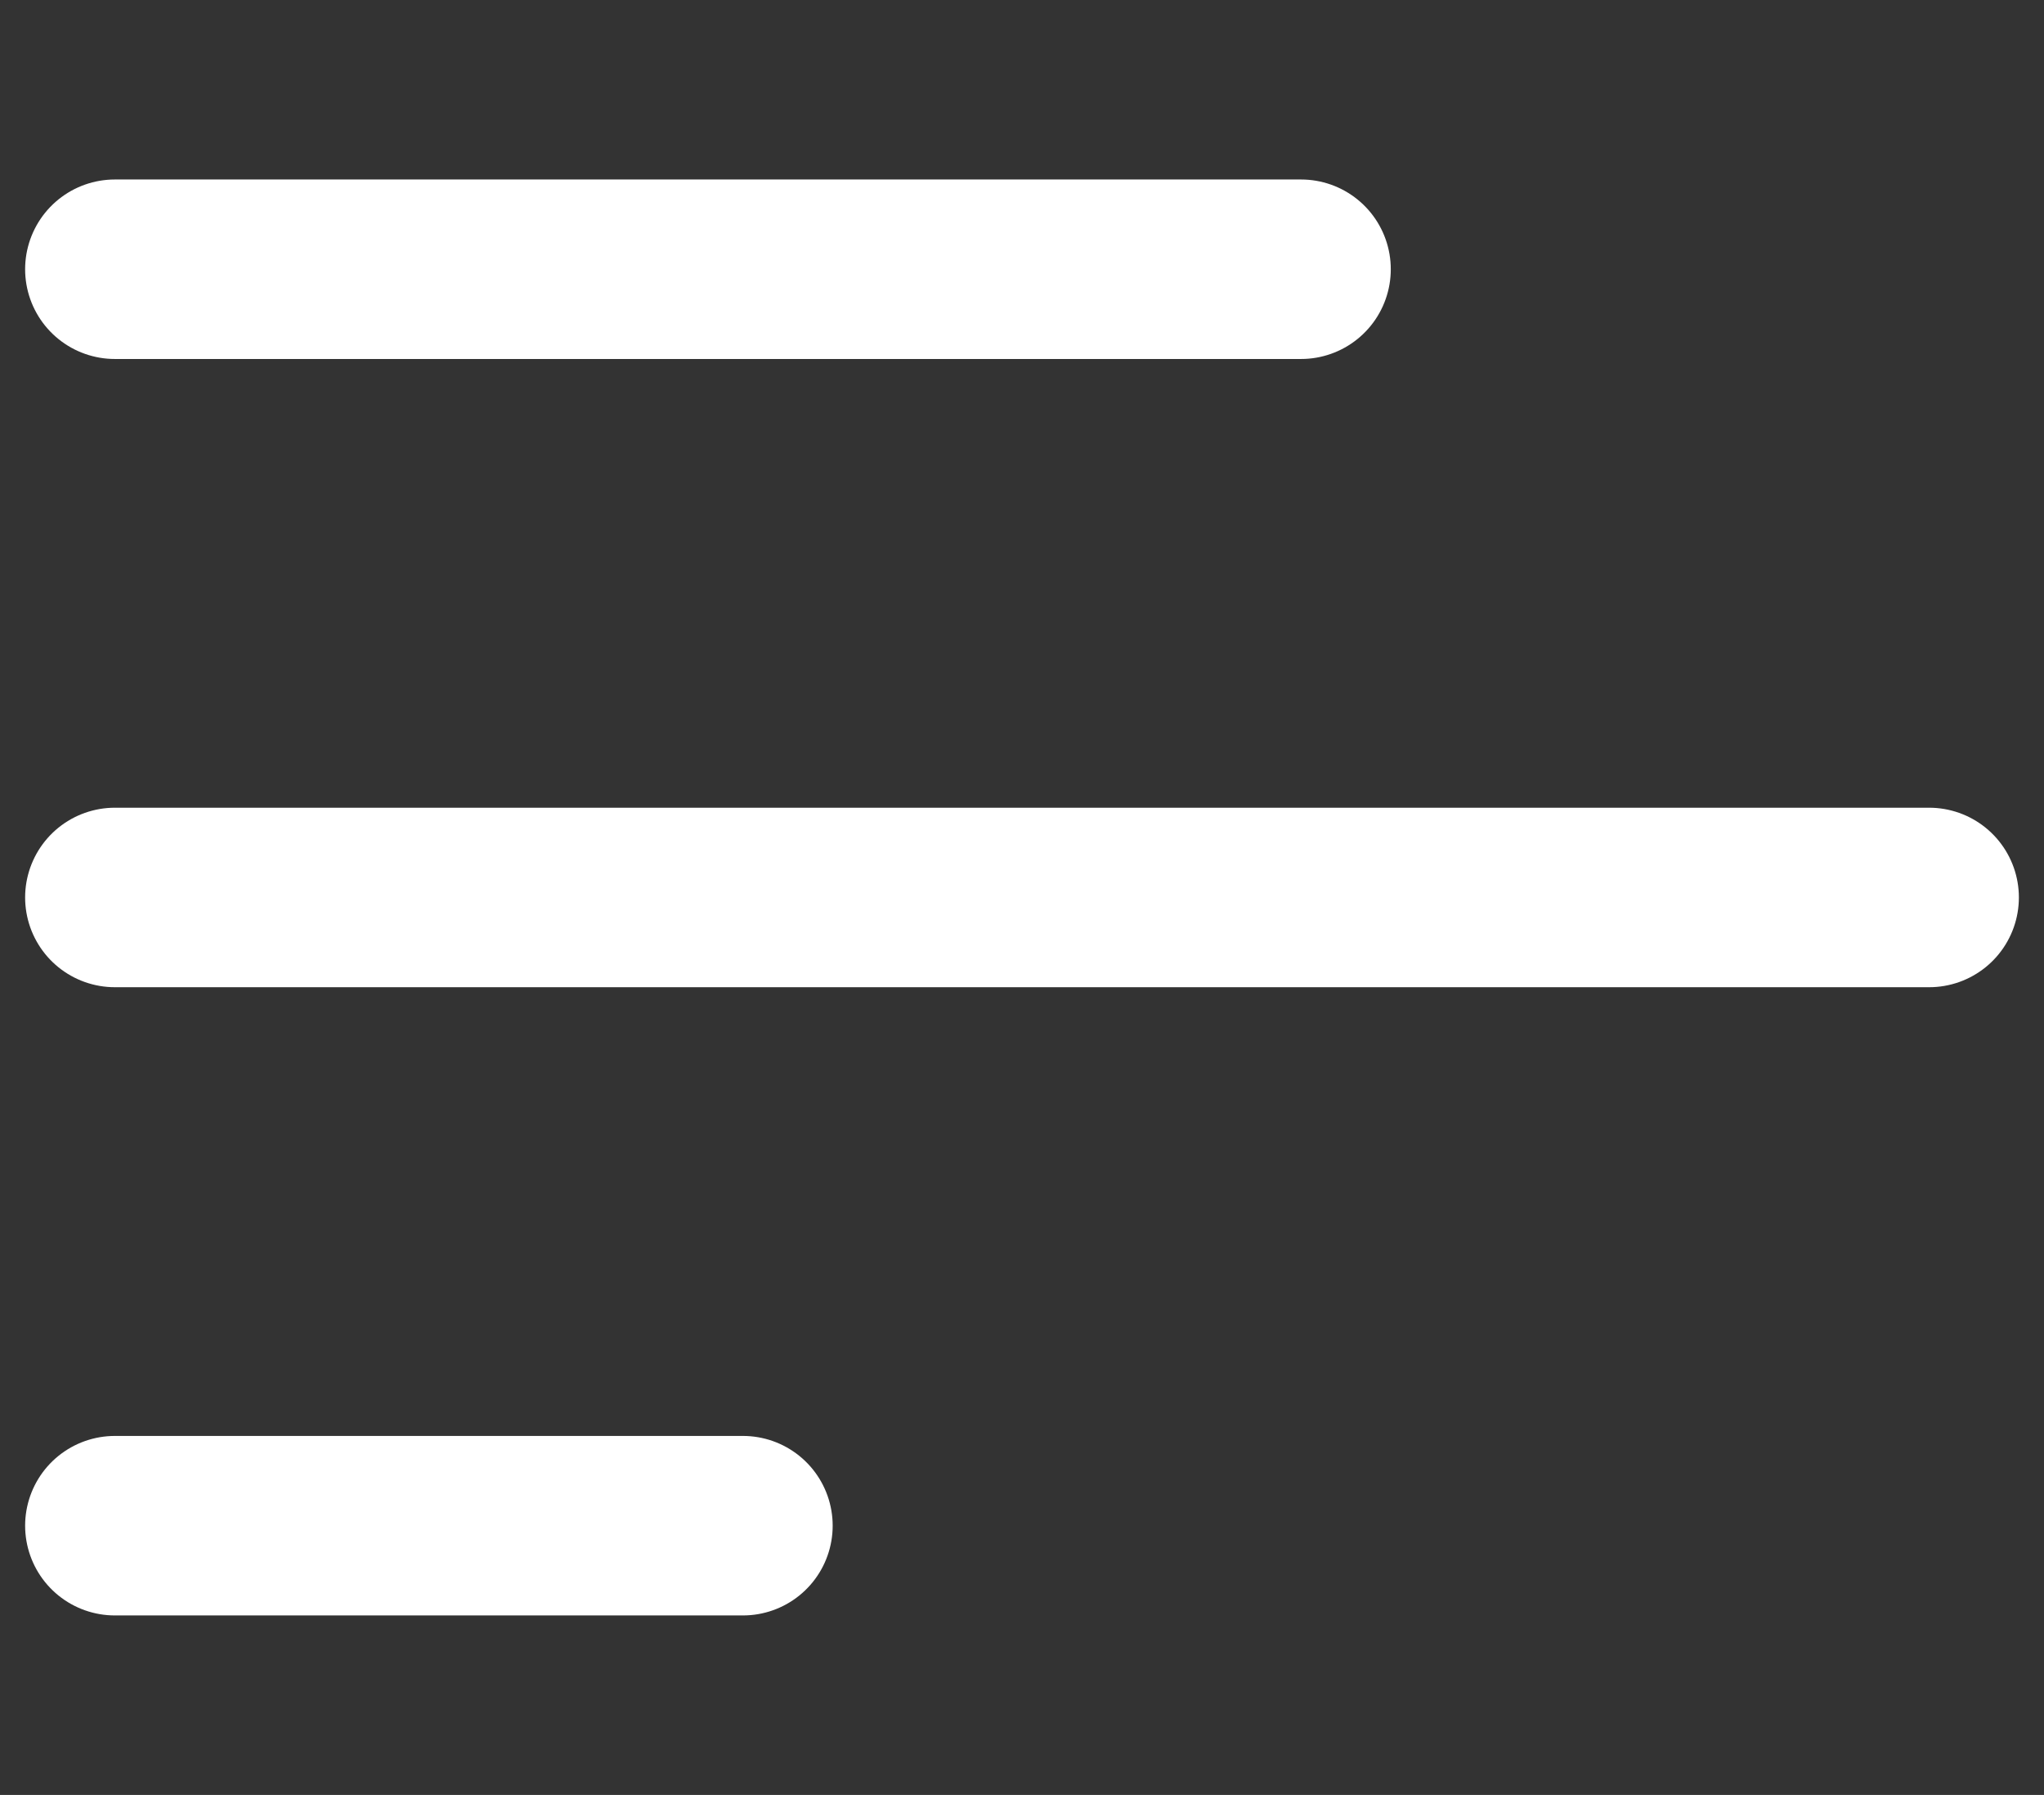 <?xml version="1.0" encoding="UTF-8"?>
<svg id="Capa_1" data-name="Capa 1" xmlns="http://www.w3.org/2000/svg" viewBox="0 0 34.17 30">
  <rect x="0" y="0" width="34.17" height="30" fill="#333333" stroke="none"/>
  <defs>
    <style>
      .cls-1 {
        fill: none;
        stroke: #fff;
        stroke-linecap: round;
        stroke-miterlimit: 10;
        stroke-width: 3px;
      }
    </style>
  </defs>
  <line class="cls-1" x1="1.92" y1="4.5" x2="21.75" y2="4.5"/>
  <line class="cls-1" x1="1.92" y1="25.5" x2="12.42" y2="25.5"/>
  <line class="cls-1" x1="1.92" y1="15" x2="32.25" y2="15"/>
</svg>